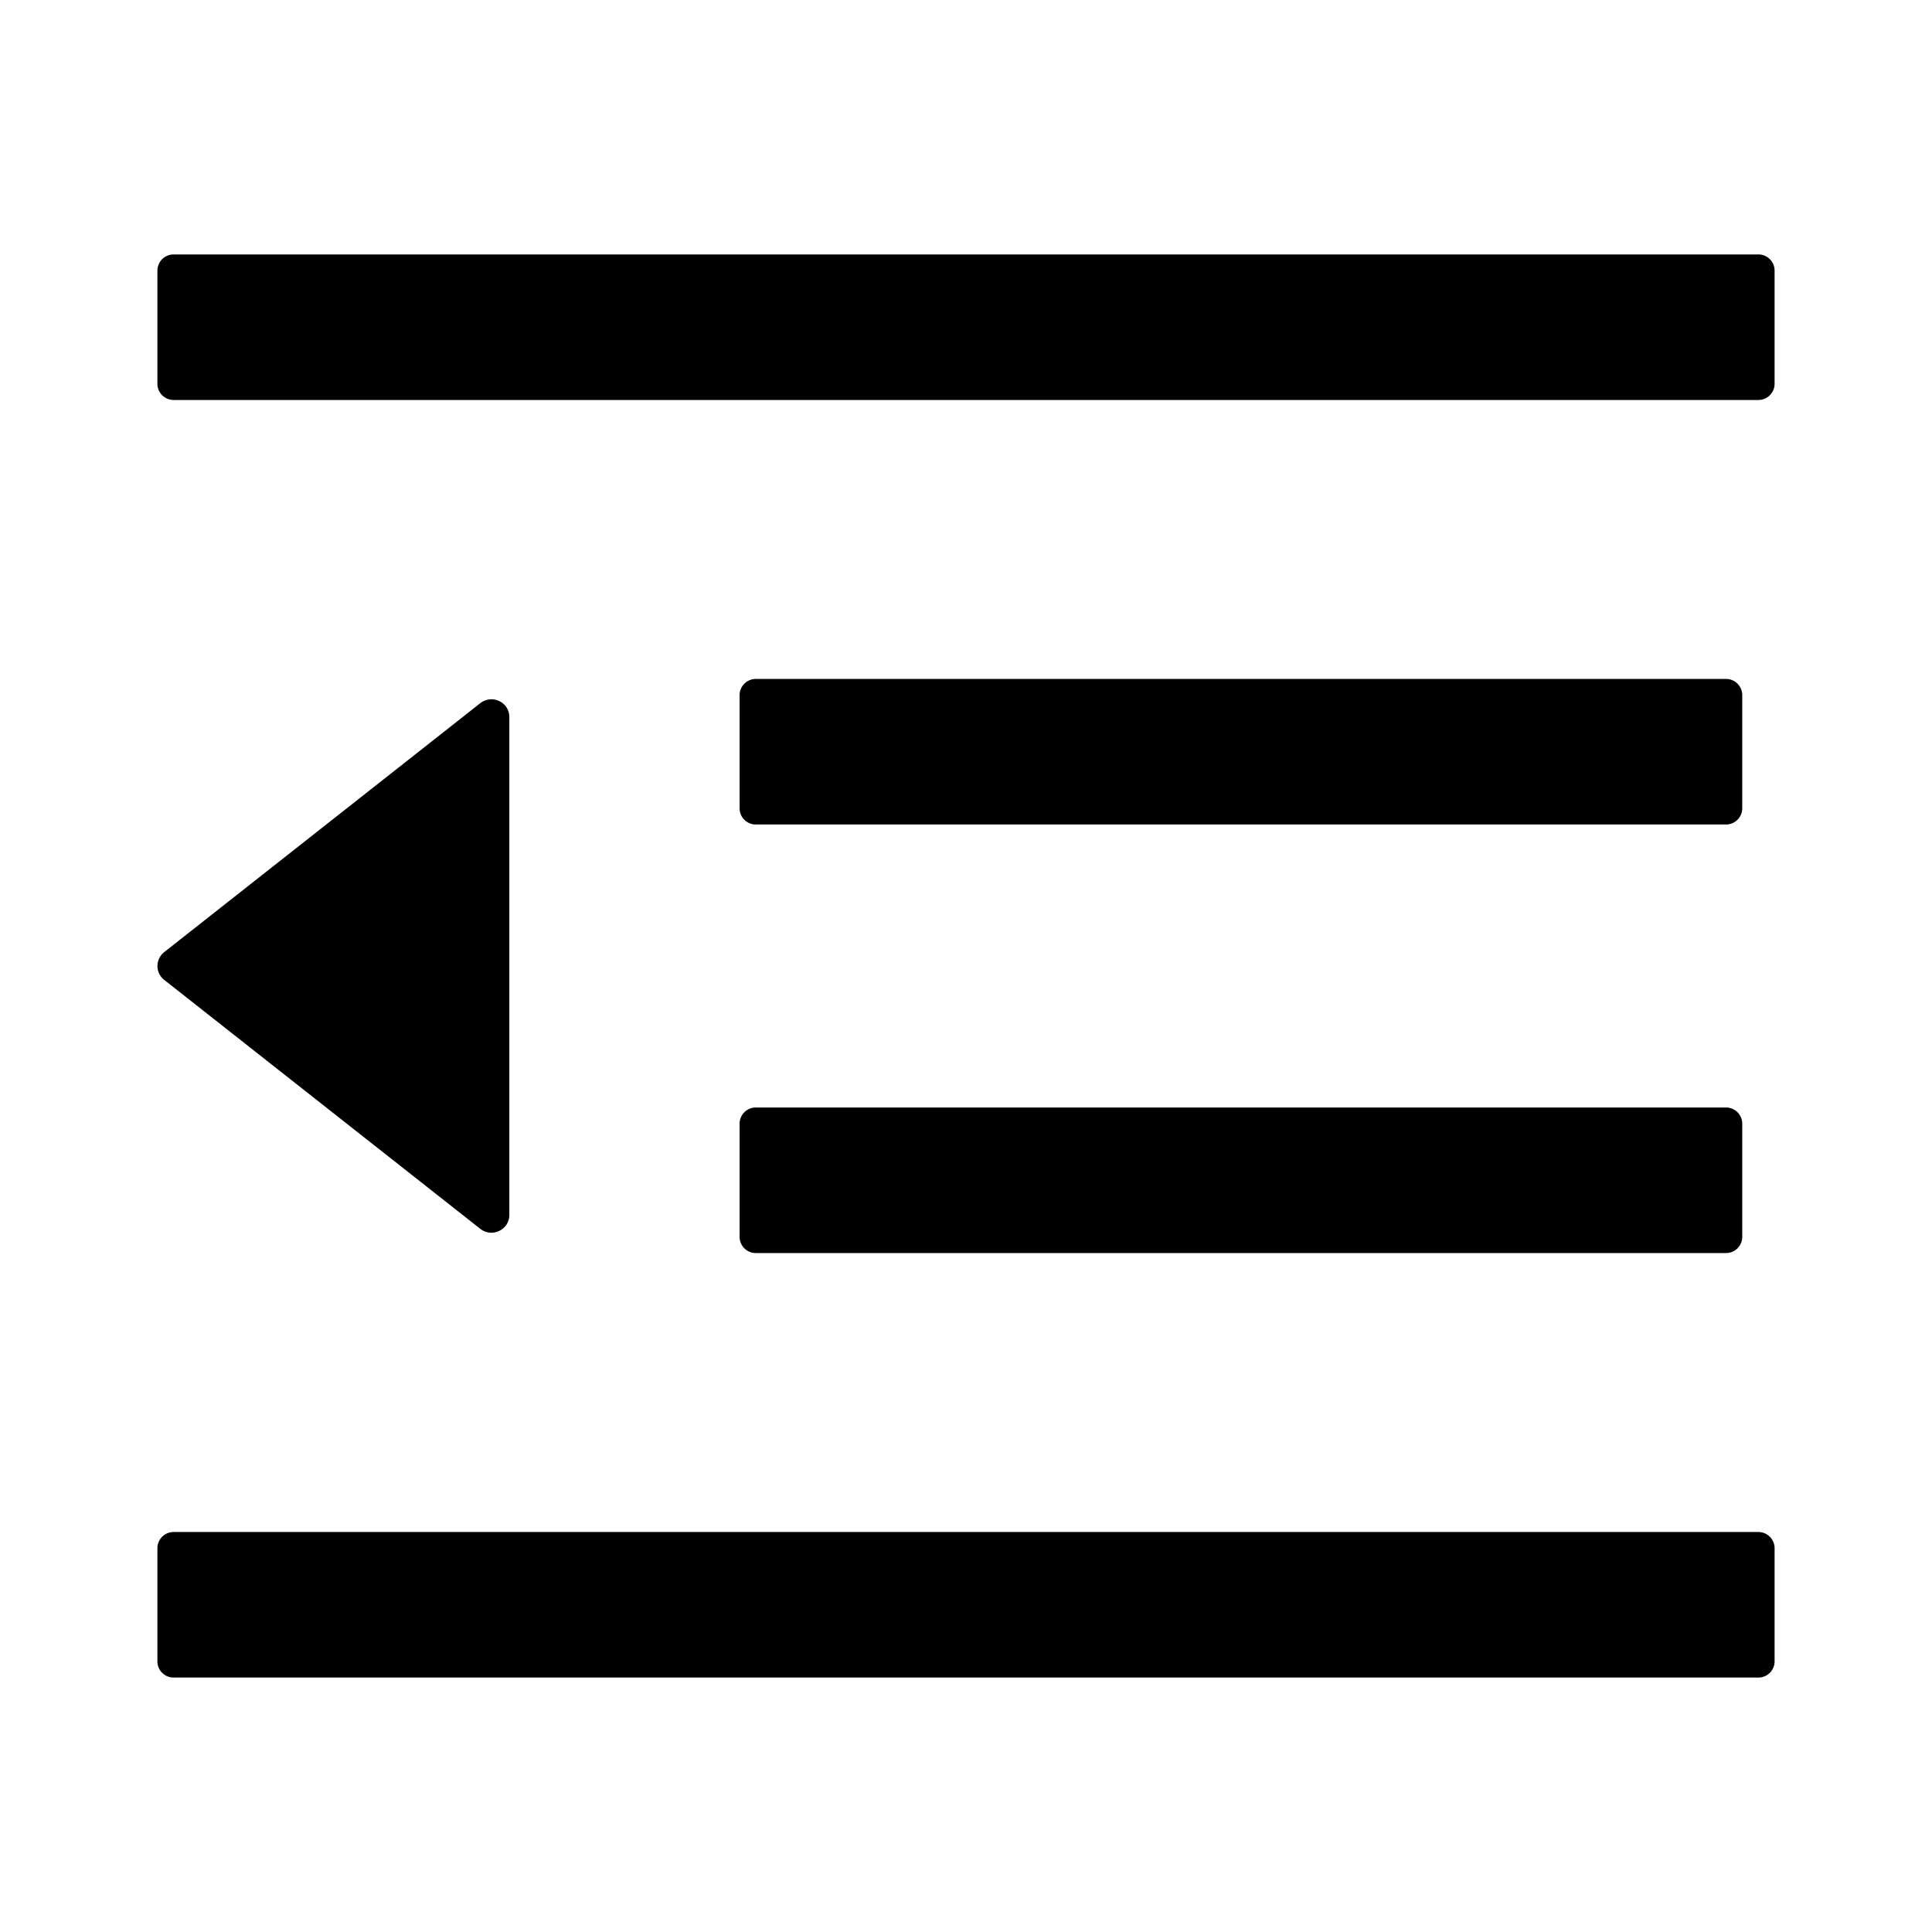 <svg class="icon" viewBox="0 0 1024 1024" xmlns="http://www.w3.org/2000/svg" width="200" height="200"><defs><style/></defs><path d="M400.572 437h514.285c4.715 0 8.571-3.857 8.571-8.572v-60c0-4.713-3.856-8.571-8.571-8.571H400.572c-4.715 0-8.572 3.858-8.572 8.571v60c0 4.715 3.857 8.572 8.572 8.572zM392 655.572c0 4.713 3.857 8.571 8.572 8.571h514.285c4.715 0 8.571-3.858 8.571-8.571v-60c0-4.715-3.856-8.572-8.571-8.572H400.572c-4.715 0-8.572 3.857-8.572 8.572v60zm540-520.715H92c-4.715 0-8.572 3.858-8.572 8.571v60c0 4.715 3.857 8.572 8.572 8.572h840c4.715 0 8.572-3.857 8.572-8.572v-60c0-4.713-3.857-8.571-8.572-8.571zM932 812H92c-4.715 0-8.572 3.857-8.572 8.572v60c0 4.713 3.857 8.571 8.572 8.571h840c4.715 0 8.572-3.858 8.572-8.571v-60c0-4.715-3.857-8.572-8.572-8.572zM87.072 519.393l167.462 131.891c6.215 4.93 15.43.537 15.43-7.392V380.107c0-7.929-9.108-12.322-15.43-7.392L87.072 504.607a9.365 9.365 0 000 14.786z"/></svg>